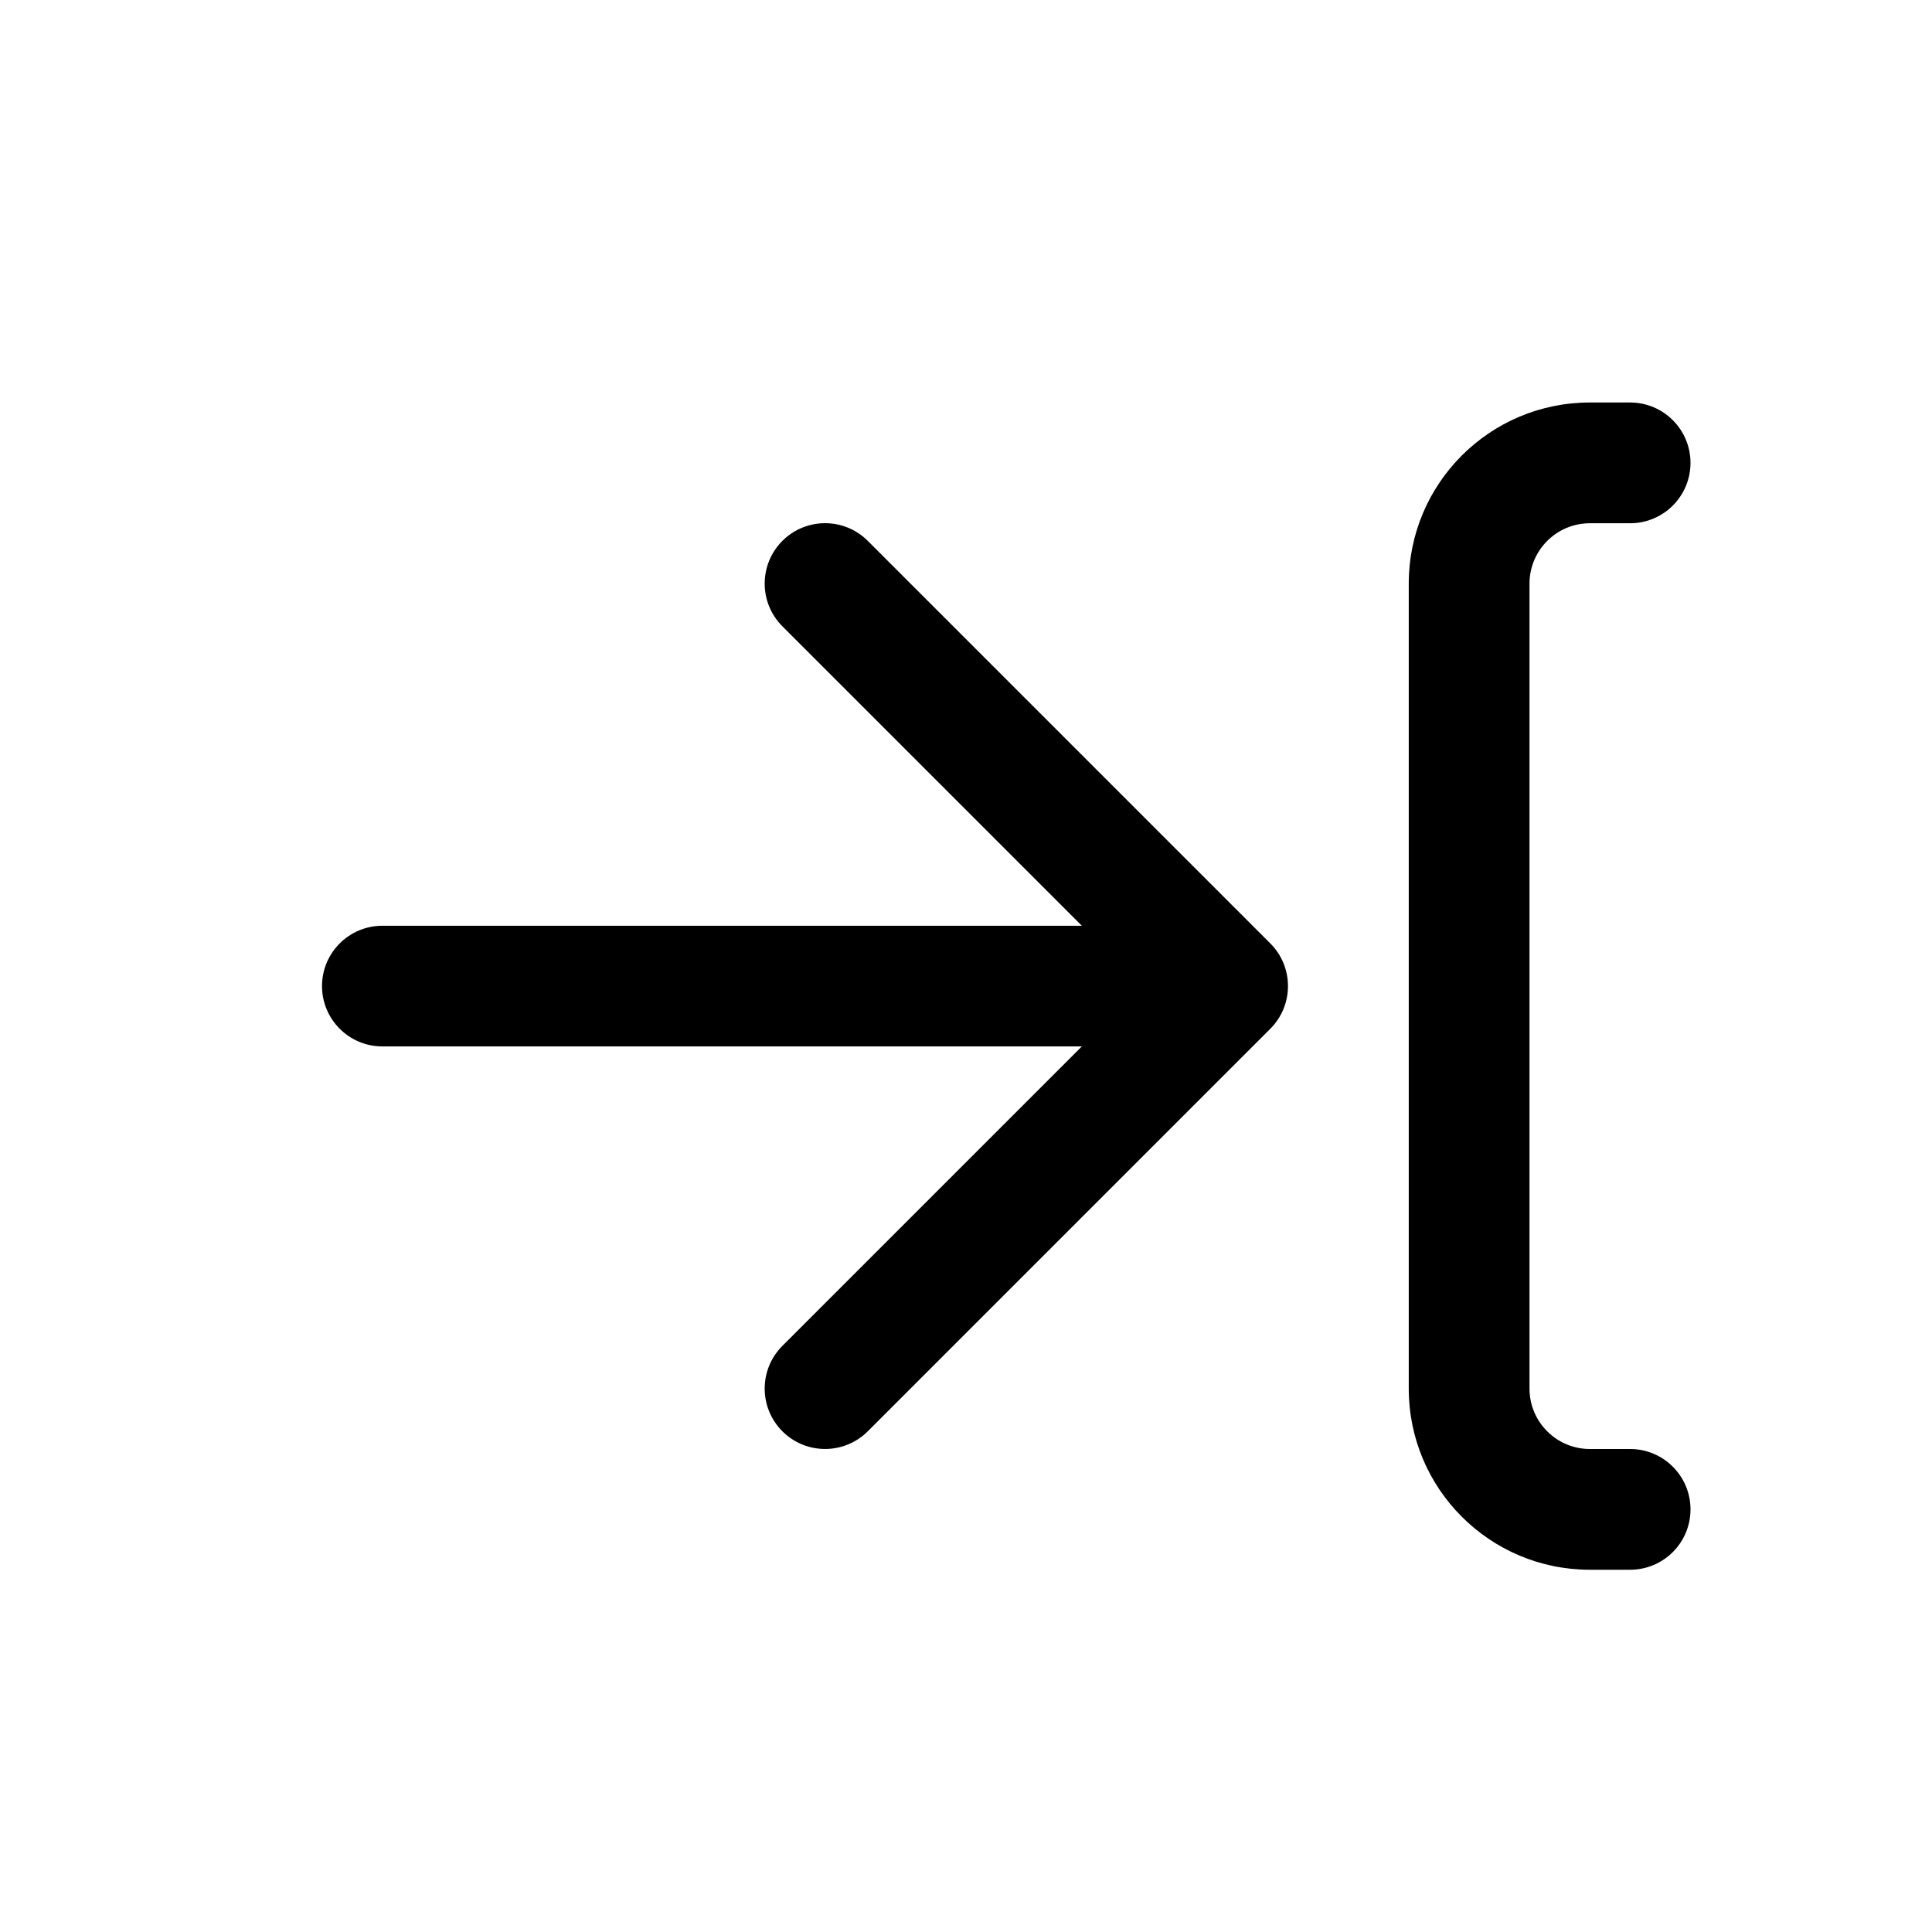 <!-- Generated by IcoMoon.io -->
<svg version="1.1" xmlns="http://www.w3.org/2000/svg" width="24" height="24" viewBox="0 0 24 24">
<title>ic_limit_right_24_regular</title>
<path d="M4 12.25c0-0.414 0.336-0.75 0.75-0.75h8.689l-3.72-3.72c-0.293-0.293-0.293-0.768 0-1.061s0.768-0.293 1.061 0l5 5c0.293 0.293 0.293 0.768 0 1.061l-5 5c-0.293 0.293-0.768 0.293-1.061 0s-0.293-0.768 0-1.061l3.72-3.72h-8.689c-0.414 0-0.75-0.336-0.75-0.75zM19.75 19.5c-1.243 0-2.25-1.007-2.25-2.25v-10c0-1.243 1.007-2.25 2.25-2.25h0.5c0.414 0 0.75 0.336 0.75 0.75s-0.336 0.75-0.75 0.75h-0.5c-0.414 0-0.75 0.336-0.75 0.75v10c0 0.414 0.336 0.75 0.75 0.75h0.5c0.414 0 0.75 0.336 0.75 0.75s-0.336 0.75-0.75 0.75h-0.5z"></path>
</svg>
